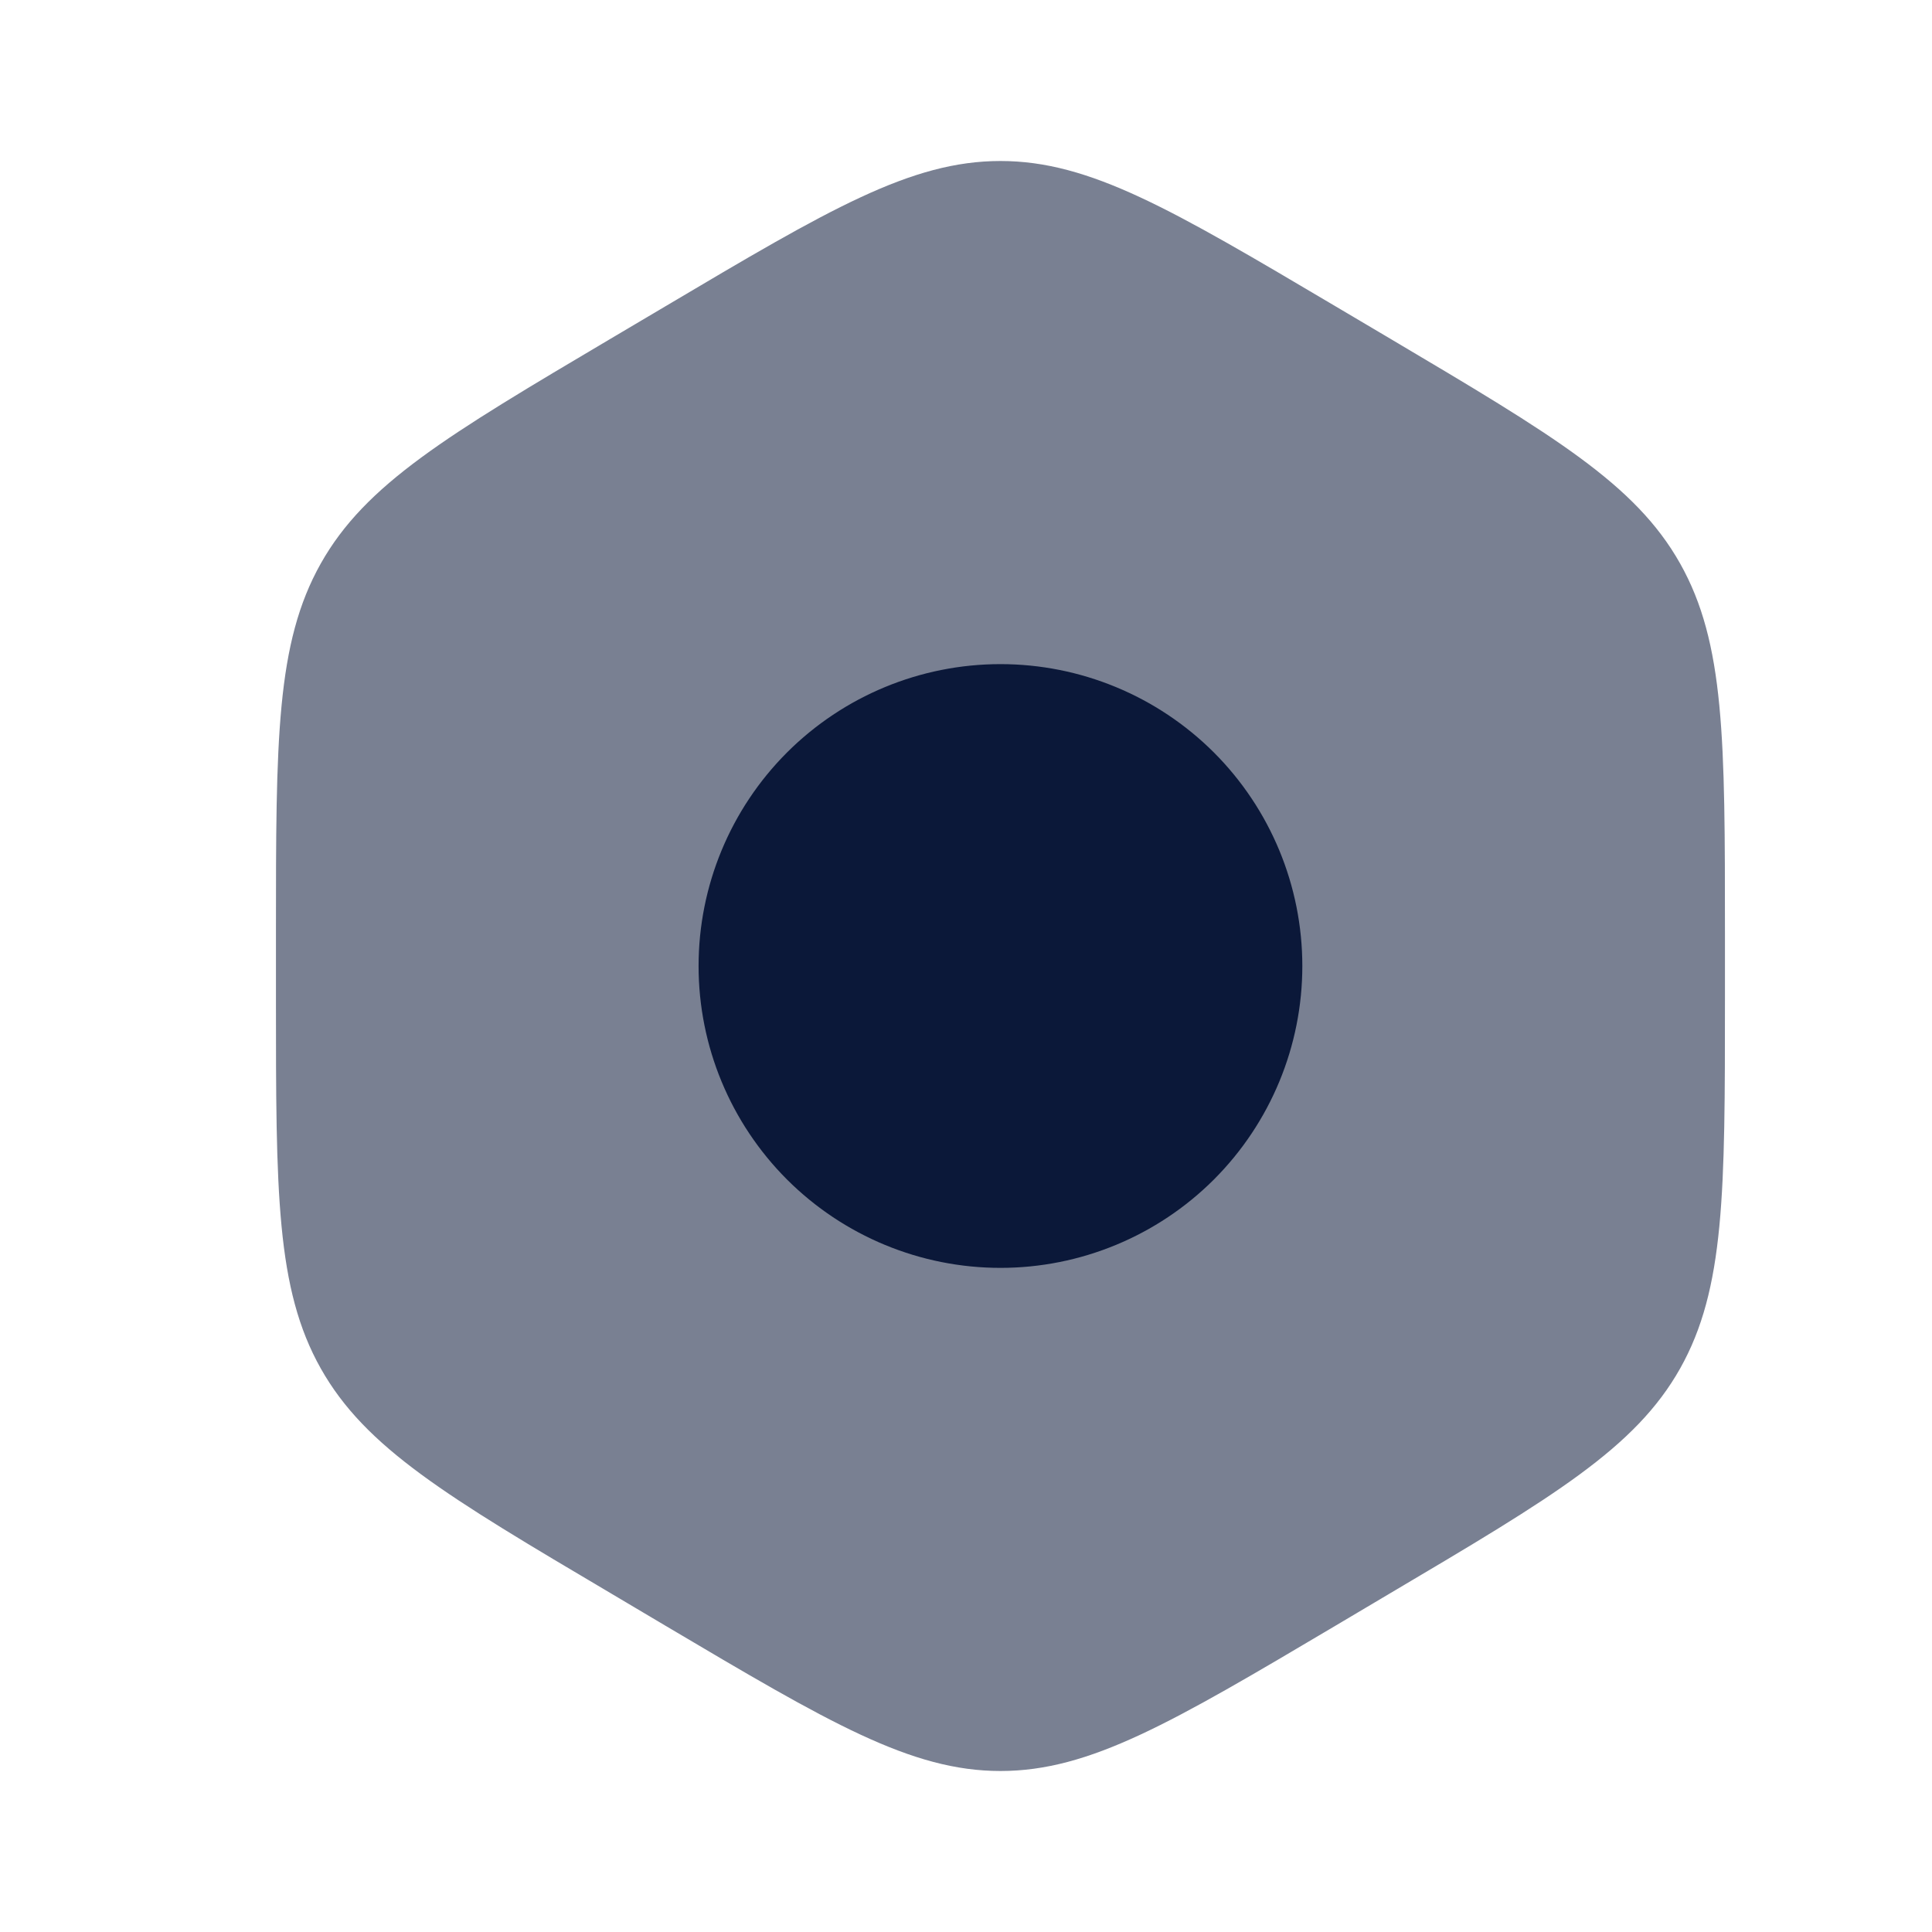 <svg width="24" height="24" viewBox="0 0 24 24" fill="none" xmlns="http://www.w3.org/2000/svg">
<path opacity="0.55" fill-rule="evenodd" clip-rule="evenodd" d="M12.428 2C11.314 2 10.299 2.6 8.271 3.802L7.585 4.208C5.555 5.41 4.542 6.011 3.985 7C3.428 7.99 3.428 9.19 3.428 11.594V12.406C3.428 14.809 3.428 16.011 3.985 17C4.542 17.989 5.555 18.59 7.585 19.791L8.271 20.198C10.299 21.399 11.314 22 12.428 22C13.542 22 14.556 21.4 16.585 20.198L17.271 19.791C19.299 18.591 20.314 17.989 20.871 17C21.428 16.01 21.428 14.81 21.428 12.406V11.594C21.428 9.191 21.428 7.989 20.871 7C20.314 6.011 19.299 5.41 17.271 4.208L16.585 3.802C14.555 2.601 13.542 2 12.428 2Z" fill="#0B1839"/>
<path d="M12.428 8.25C11.433 8.25 10.48 8.645 9.776 9.348C9.073 10.052 8.678 11.005 8.678 12C8.678 12.995 9.073 13.948 9.776 14.652C10.48 15.355 11.433 15.75 12.428 15.75C13.423 15.75 14.376 15.355 15.08 14.652C15.783 13.948 16.178 12.995 16.178 12C16.178 11.005 15.783 10.052 15.08 9.348C14.376 8.645 13.423 8.25 12.428 8.25Z" fill="#0B1839"/>
</svg>
